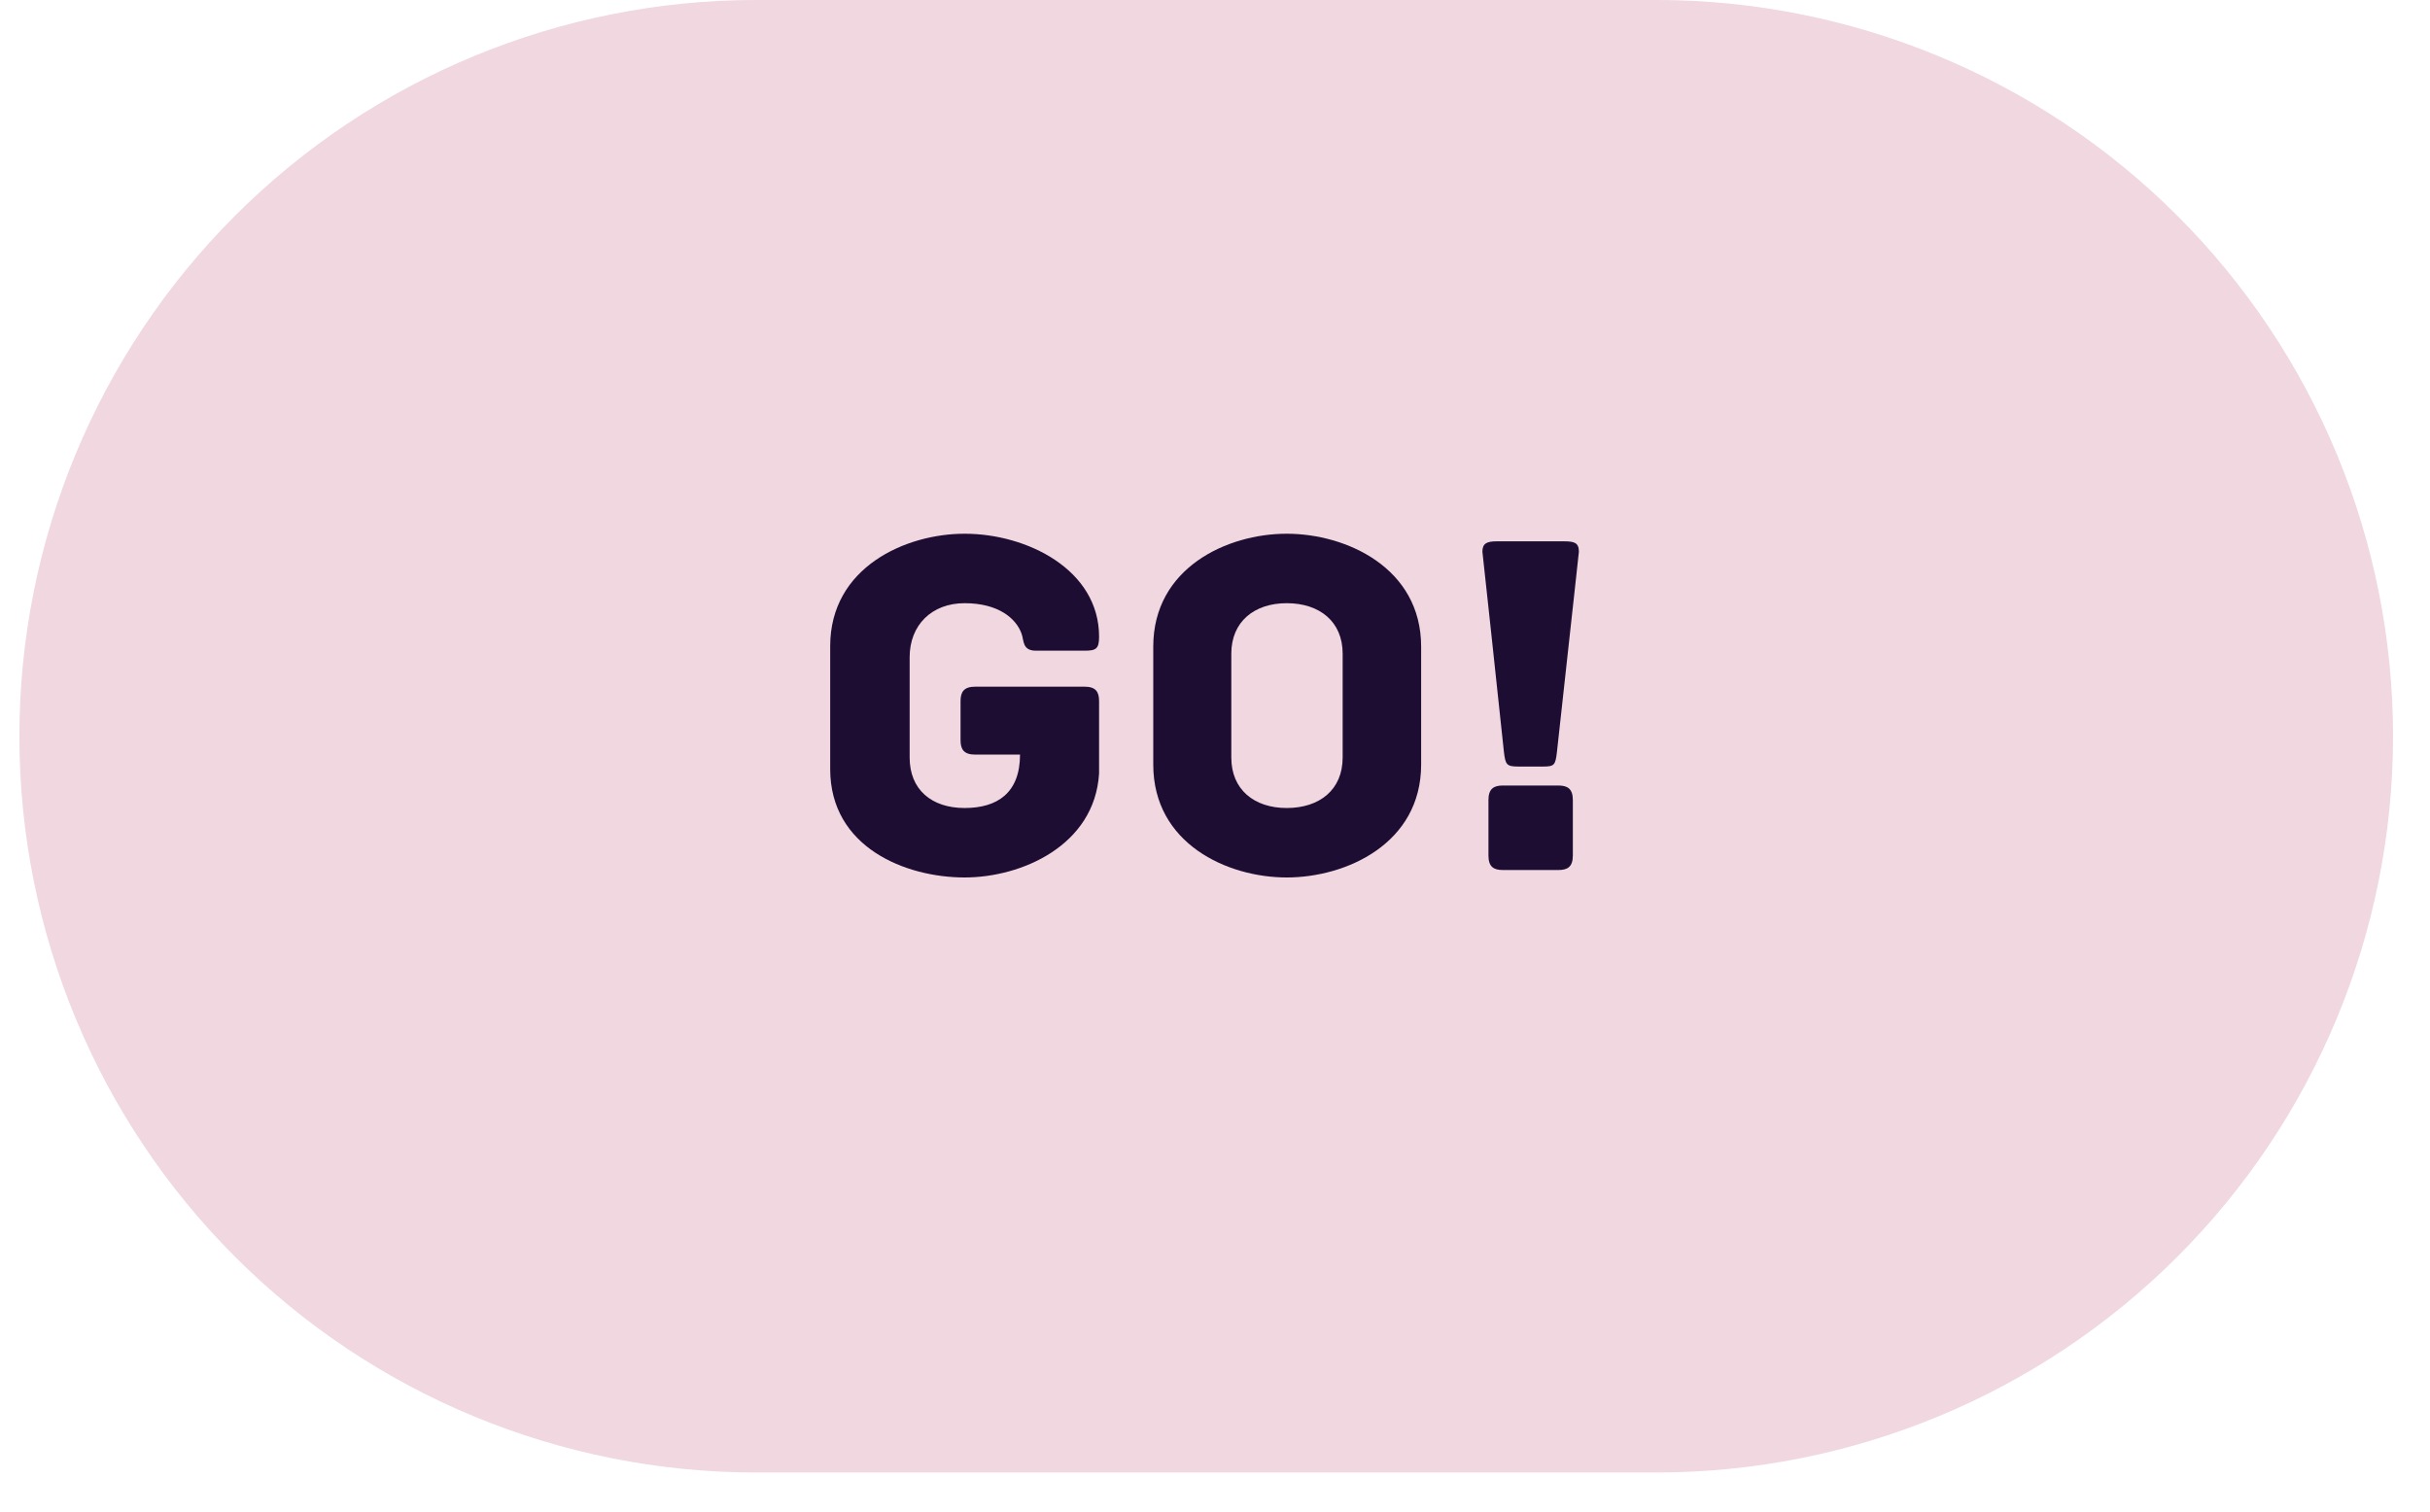 <svg xmlns="http://www.w3.org/2000/svg" xmlns:xlink="http://www.w3.org/1999/xlink" width="90" zoomAndPan="magnify" viewBox="0 0 67.5 42" height="56" preserveAspectRatio="xMidYMid meet" version="1.0"><defs><g/><clipPath id="5367d9c50b"><path d="M 0.539 0 L 66.473 0 L 66.473 40.914 L 0.539 40.914 Z M 0.539 0 " clip-rule="nonzero"/></clipPath><clipPath id="810b6d29da"><path d="M 21 0 L 46.012 0 C 51.438 0 56.641 2.156 60.48 5.992 C 64.316 9.828 66.473 15.031 66.473 20.457 C 66.473 25.883 64.316 31.086 60.48 34.922 C 56.641 38.758 51.438 40.914 46.012 40.914 L 21 40.914 C 15.574 40.914 10.367 38.758 6.531 34.922 C 2.695 31.086 0.539 25.883 0.539 20.457 C 0.539 15.031 2.695 9.828 6.531 5.992 C 10.367 2.156 15.574 0 21 0 Z M 21 0 " clip-rule="nonzero"/></clipPath></defs><g clip-path="url(#5367d9c50b)"><g clip-path="url(#810b6d29da)"><path fill="#f0d7e0" d="M 0.539 0 L 66.473 0 L 66.473 40.914 L 0.539 40.914 Z M 0.539 0 " fill-opacity="1" fill-rule="nonzero"/></g></g><g fill="#1d0d33" fill-opacity="1"><g transform="translate(22.311, 24.174)"><g><path d="M 7.816 -5.094 L 4.777 -5.094 C 4.457 -5.094 4.371 -4.941 4.371 -4.691 L 4.371 -3.609 C 4.371 -3.359 4.457 -3.207 4.777 -3.207 L 6.023 -3.207 C 6.023 -2.137 5.387 -1.723 4.484 -1.723 C 3.566 -1.723 2.957 -2.234 2.957 -3.125 L 2.957 -5.914 C 2.957 -6.801 3.566 -7.414 4.484 -7.414 C 5.414 -7.414 5.914 -6.996 6.066 -6.566 C 6.137 -6.371 6.082 -6.094 6.469 -6.094 L 7.816 -6.094 C 8.137 -6.094 8.219 -6.148 8.219 -6.484 C 8.219 -8.344 6.219 -9.344 4.484 -9.344 C 2.848 -9.344 0.75 -8.414 0.75 -6.219 L 0.75 -2.805 C 0.75 -0.625 2.848 0.207 4.484 0.207 C 6.066 0.207 8.094 -0.68 8.219 -2.68 L 8.219 -4.691 C 8.219 -4.941 8.137 -5.094 7.816 -5.094 Z M 7.816 -5.094 "/></g></g></g><g fill="#1d0d33" fill-opacity="1"><g transform="translate(31.273, 24.174)"><g><path d="M 8.203 -2.93 L 8.203 -6.207 C 8.203 -8.398 6.121 -9.344 4.469 -9.344 C 2.816 -9.344 0.762 -8.398 0.762 -6.207 L 0.762 -2.93 C 0.762 -0.734 2.816 0.207 4.469 0.207 C 6.121 0.207 8.203 -0.734 8.203 -2.93 Z M 6.023 -6.012 L 6.023 -3.125 C 6.023 -2.234 5.387 -1.723 4.469 -1.723 C 3.566 -1.723 2.93 -2.234 2.93 -3.125 L 2.93 -6.012 C 2.93 -6.898 3.566 -7.414 4.469 -7.414 C 5.387 -7.414 6.023 -6.898 6.023 -6.012 Z M 6.023 -6.012 "/></g></g></g><g fill="#1d0d33" fill-opacity="1"><g transform="translate(40.221, 24.174)"><g><path d="M 1.957 -2.875 L 2.637 -2.875 C 2.957 -2.875 2.984 -2.914 3.027 -3.277 C 3.625 -8.758 3.637 -8.801 3.637 -8.844 C 3.637 -9.094 3.512 -9.133 3.219 -9.133 L 1.359 -9.133 C 1.082 -9.133 0.957 -9.078 0.957 -8.844 C 0.957 -8.801 0.973 -8.758 1.555 -3.277 C 1.598 -2.93 1.625 -2.875 1.957 -2.875 Z M 3.066 -2.348 L 1.527 -2.348 C 1.277 -2.348 1.125 -2.262 1.125 -1.945 L 1.125 -0.402 C 1.125 -0.082 1.277 0 1.527 0 L 3.066 0 C 3.316 0 3.469 -0.082 3.469 -0.402 L 3.469 -1.945 C 3.469 -2.262 3.316 -2.348 3.066 -2.348 Z M 3.066 -2.348 "/></g></g></g></svg>